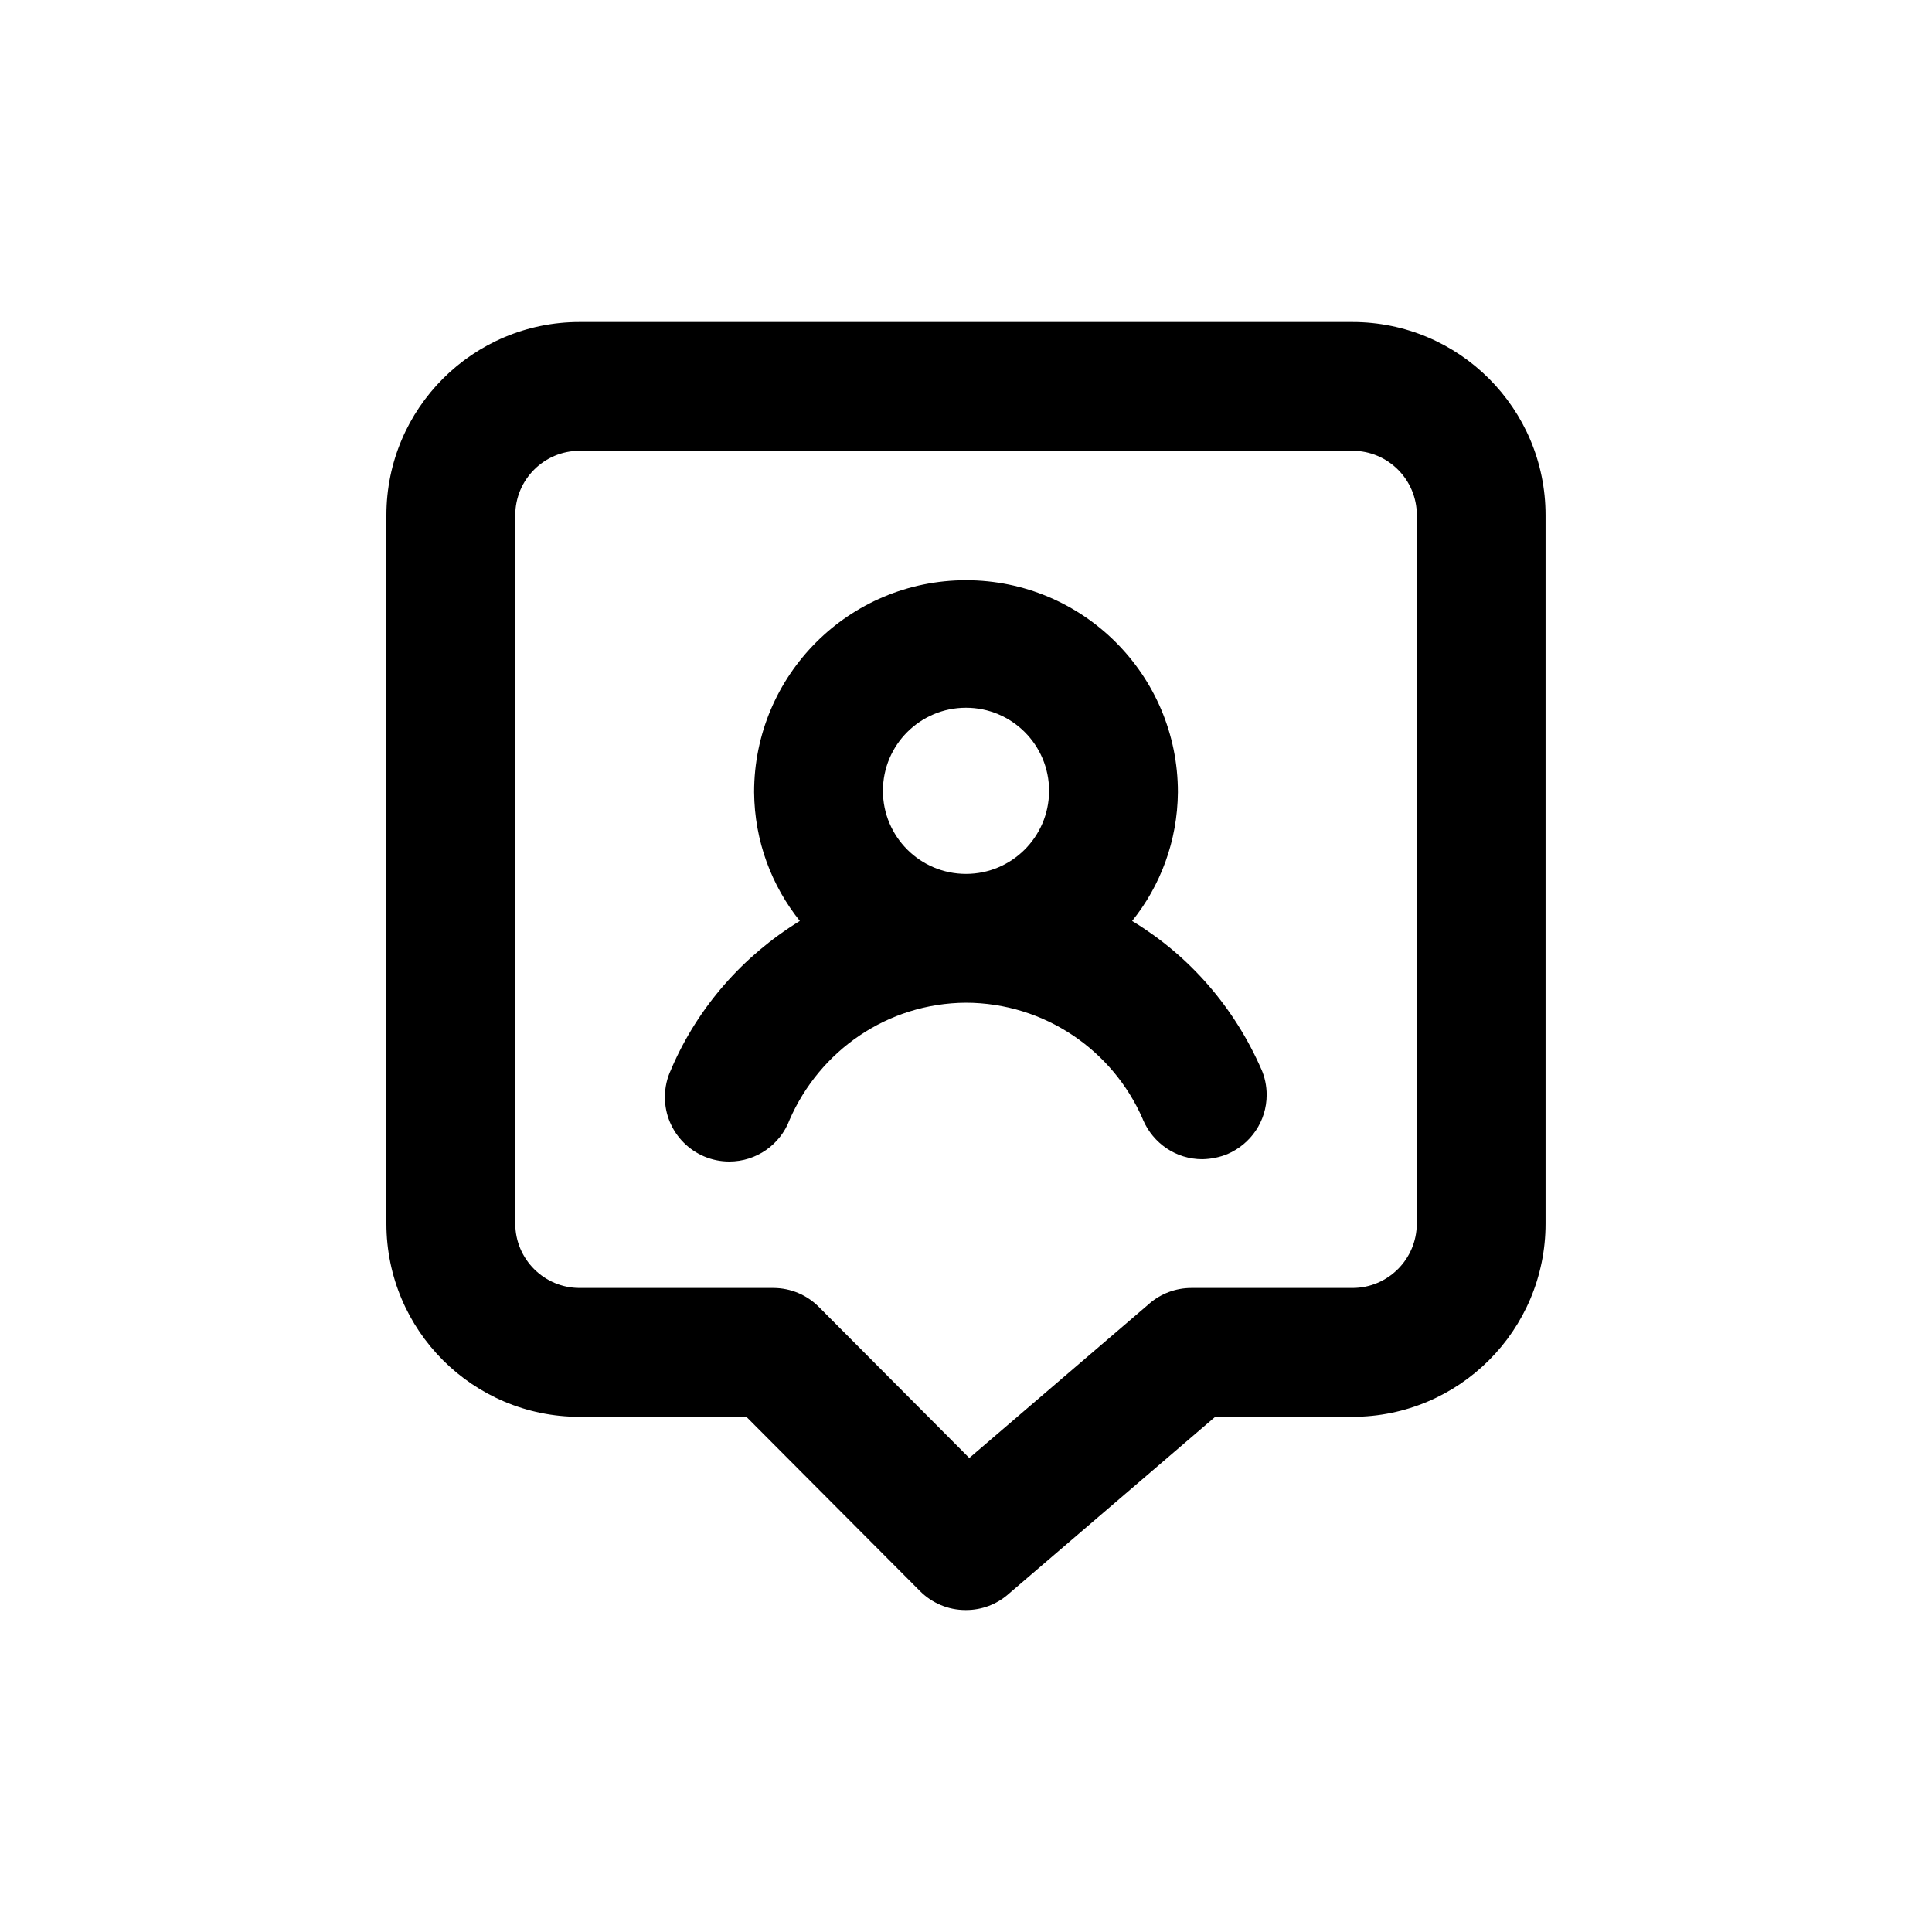<!-- Generated by IcoMoon.io -->
<svg version="1.1" xmlns="http://www.w3.org/2000/svg" width="40" height="40" viewBox="0 0 40 40">
<title>chat-bubble-user</title>
<path d="M23.44 19.067c0.583-0.724 0.939-1.653 0.947-2.665v-0.002c0-2.423-1.964-4.387-4.387-4.387s-4.387 1.964-4.387 4.387v0c0.008 1.014 0.363 1.942 0.953 2.675l-0.006-0.008c-1.183 0.728-2.104 1.782-2.65 3.037l-0.017 0.043c-0.080 0.166-0.127 0.361-0.127 0.568 0 0.736 0.597 1.333 1.333 1.333 0.567 0 1.051-0.353 1.244-0.852l0.003-0.009c0.624-1.432 2.022-2.416 3.652-2.427h0.001c1.636 0.005 3.041 0.991 3.657 2.401l0.010 0.026c0.208 0.482 0.679 0.813 1.227 0.813h0c0.188-0.004 0.366-0.042 0.53-0.11l-0.010 0.004c0.481-0.208 0.812-0.679 0.812-1.227 0-0.188-0.039-0.366-0.109-0.528l0.003 0.009c-0.566-1.299-1.492-2.353-2.651-3.063l-0.029-0.017zM20 18.093v0c-0.95-0-1.72-0.77-1.72-1.72s0.77-1.72 1.72-1.72c0.95 0 1.72 0.77 1.72 1.72 0 0.005-0 0.009-0 0.014v-0.001c-0.008 0.944-0.775 1.707-1.72 1.707-0 0-0 0-0 0v0zM28 6.667h-16c-2.209 0-4 1.791-4 4v0 14.667c0 2.209 1.791 4 4 4v0h3.453l3.6 3.613c0.241 0.239 0.573 0.387 0.939 0.387 0.003 0 0.005 0 0.008-0h-0c0 0 0 0 0 0 0.332 0 0.635-0.121 0.868-0.321l-0.002 0.001 4.293-3.68h2.84c2.209 0 4-1.791 4-4v0-14.667c0-2.209-1.791-4-4-4v0zM29.333 25.333c0 0.736-0.597 1.333-1.333 1.333v0h-3.333c-0 0-0 0-0 0-0.332 0-0.635 0.121-0.868 0.321l0.002-0.001-3.733 3.2-3.12-3.133c-0.241-0.239-0.573-0.387-0.939-0.387-0.003 0-0.005 0-0.008 0h-4c-0.736 0-1.333-0.597-1.333-1.333v0-14.667c0-0.736 0.597-1.333 1.333-1.333v0h16c0.736 0 1.333 0.597 1.333 1.333v0z"></path>
</svg>
